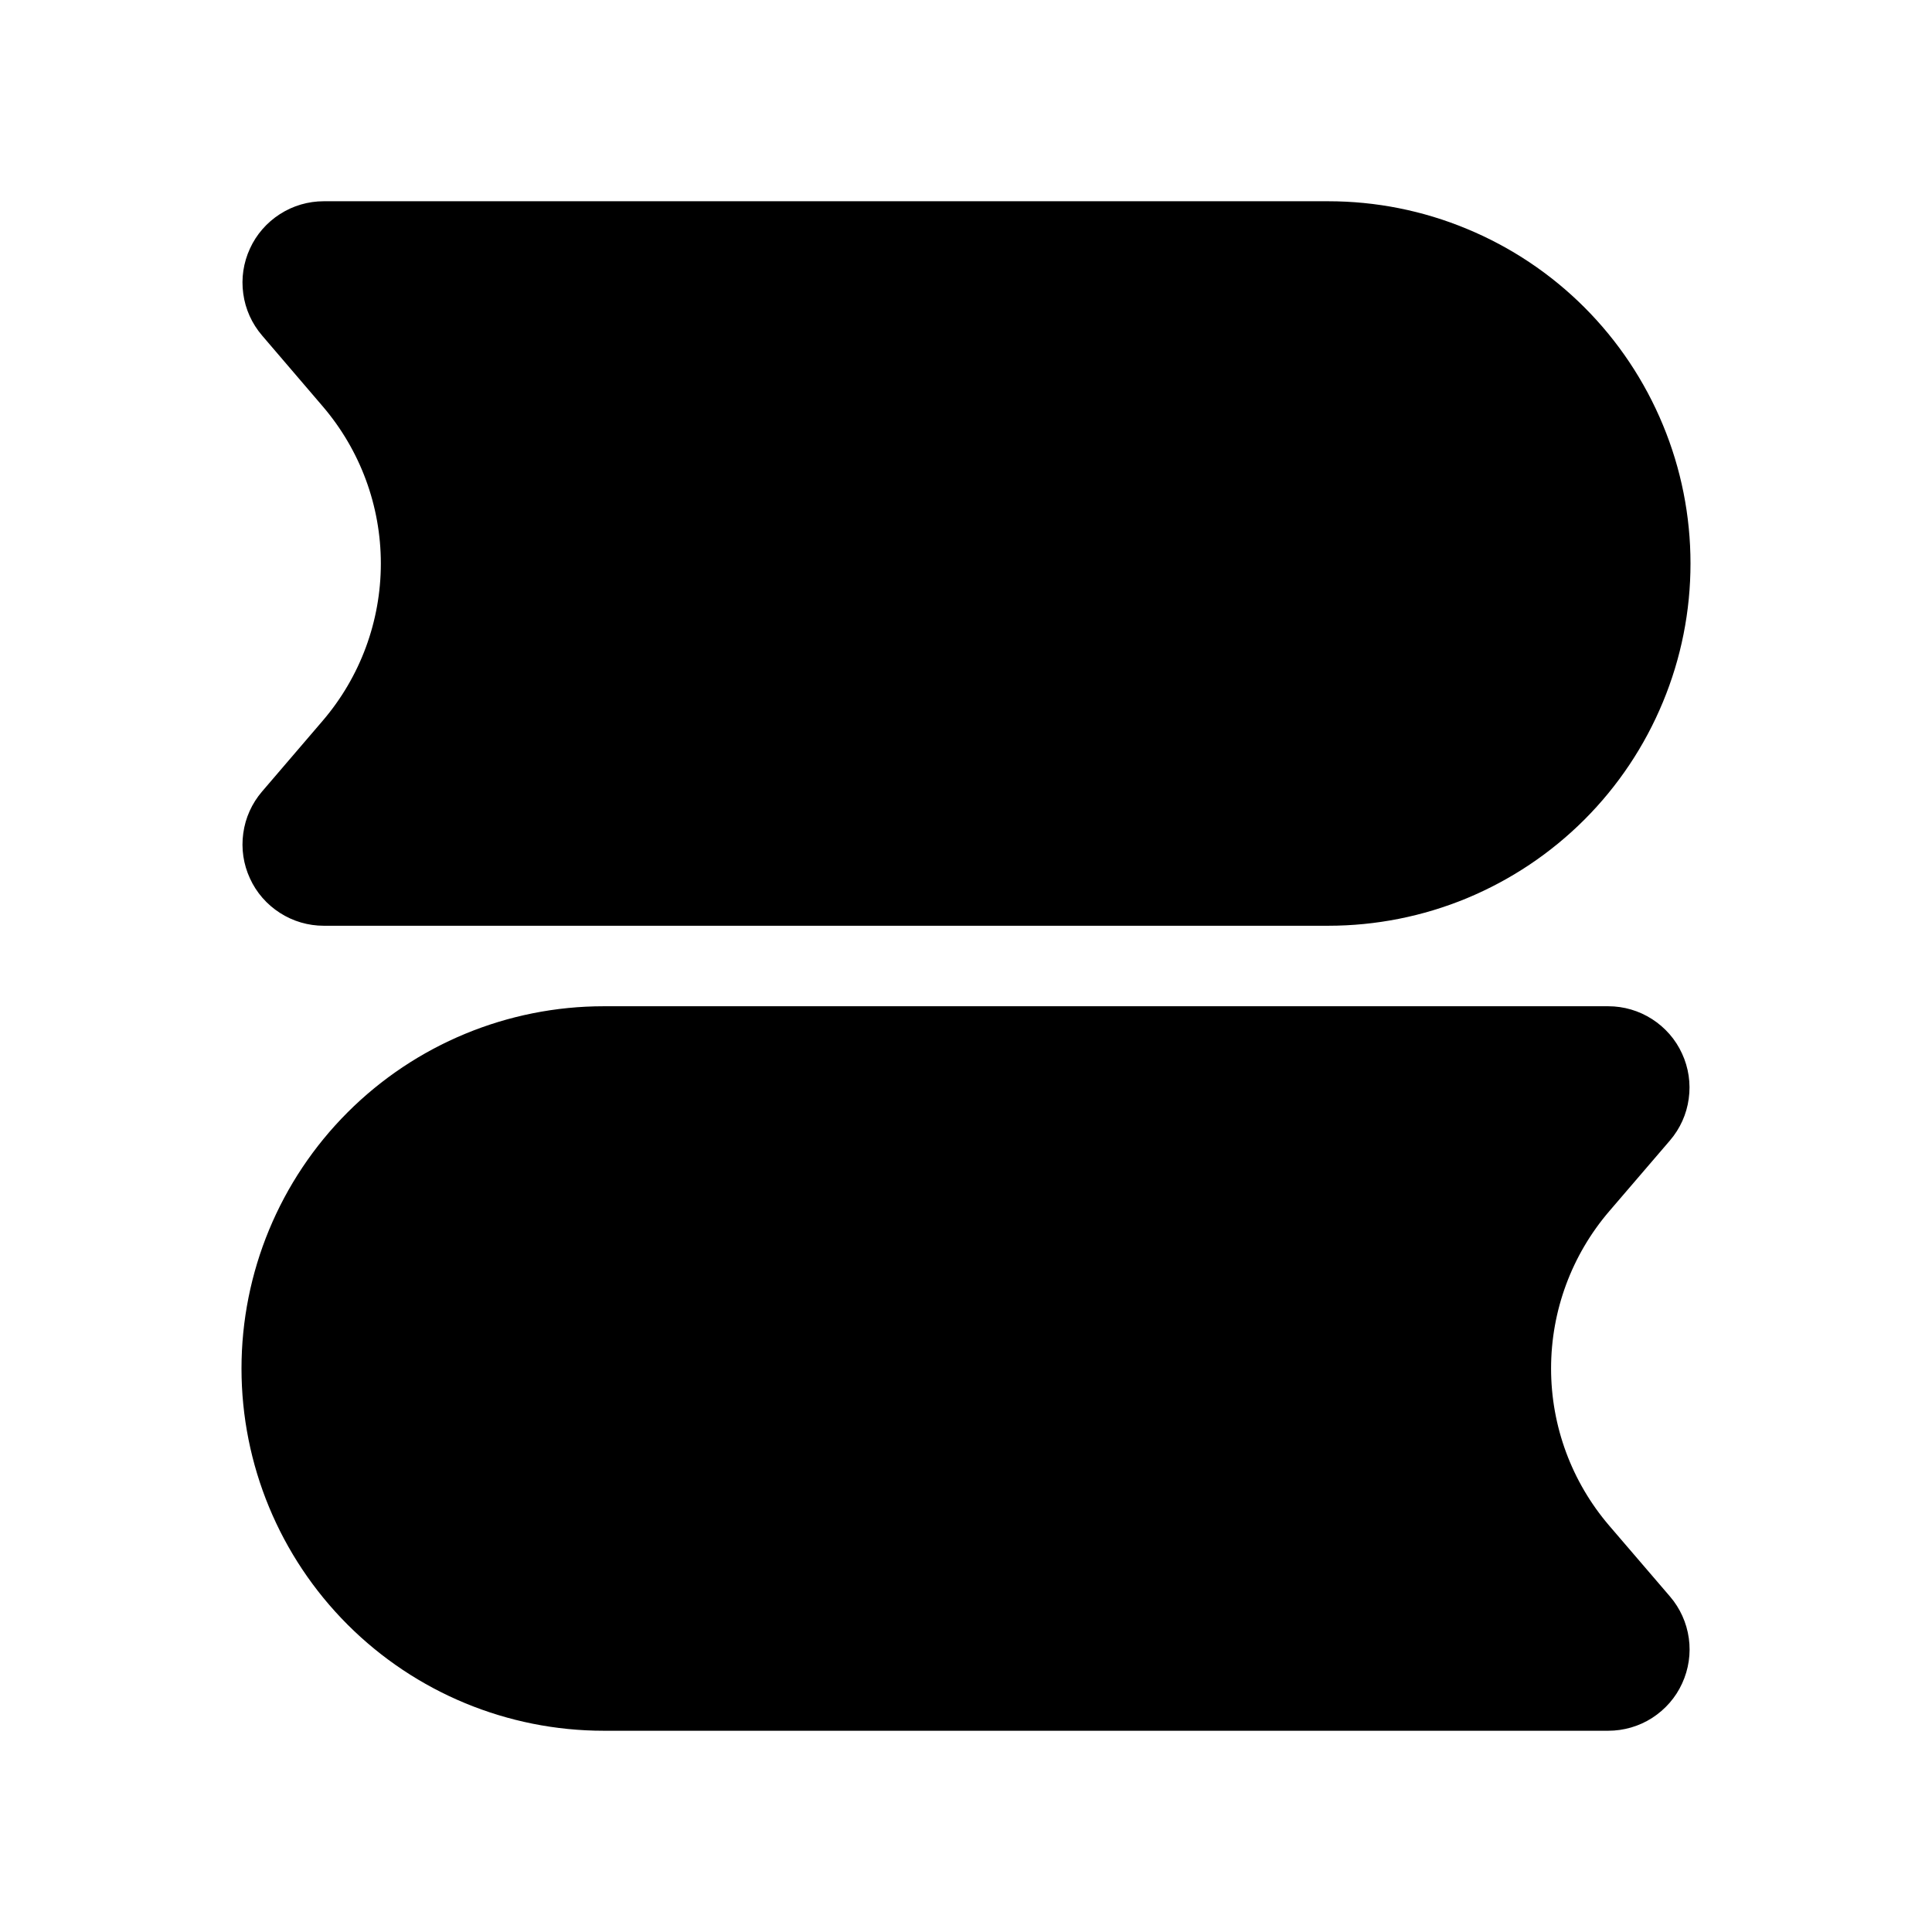 <svg width="24" height="24" viewBox="0 0 24 24" fill="none" xmlns="http://www.w3.org/2000/svg">
<path fill-rule="evenodd" clip-rule="evenodd" d="M3.255 4.167C3.129 4.02 3.048 3.841 3.022 3.649C2.995 3.458 3.024 3.263 3.105 3.088C3.185 2.912 3.315 2.764 3.477 2.66C3.64 2.555 3.829 2.5 4.022 2.5H16.5C17.091 2.5 17.676 2.616 18.222 2.843C18.768 3.069 19.264 3.4 19.682 3.818C20.1 4.236 20.431 4.732 20.657 5.278C20.884 5.824 21 6.409 21 7C21 7.591 20.884 8.176 20.657 8.722C20.431 9.268 20.1 9.764 19.682 10.182C19.264 10.6 18.768 10.931 18.222 11.158C17.676 11.384 17.091 11.5 16.5 11.5H4.022C3.829 11.5 3.64 11.445 3.477 11.34C3.315 11.236 3.185 11.088 3.105 10.912C3.024 10.737 2.995 10.542 3.022 10.351C3.048 10.159 3.129 9.98 3.255 9.833L4.009 8.953C4.475 8.409 4.731 7.717 4.731 7C4.731 6.284 4.475 5.592 4.009 5.048L3.255 4.167ZM3 17C3 15.806 3.474 14.662 4.318 13.818C5.162 12.974 6.307 12.5 7.5 12.5H19.978C20.171 12.5 20.36 12.555 20.523 12.66C20.685 12.764 20.815 12.912 20.895 13.088C20.976 13.263 21.005 13.458 20.978 13.649C20.952 13.841 20.871 14.02 20.745 14.167L19.99 15.047C19.524 15.591 19.268 16.283 19.268 17C19.268 17.716 19.524 18.408 19.99 18.952L20.745 19.832C20.871 19.979 20.952 20.158 20.979 20.35C21.006 20.541 20.977 20.736 20.896 20.912C20.816 21.088 20.686 21.236 20.523 21.341C20.361 21.445 20.171 21.5 19.978 21.5H7.5C6.307 21.5 5.162 21.026 4.318 20.182C3.474 19.338 3 18.194 3 17Z" fill="black"/>
</svg>
